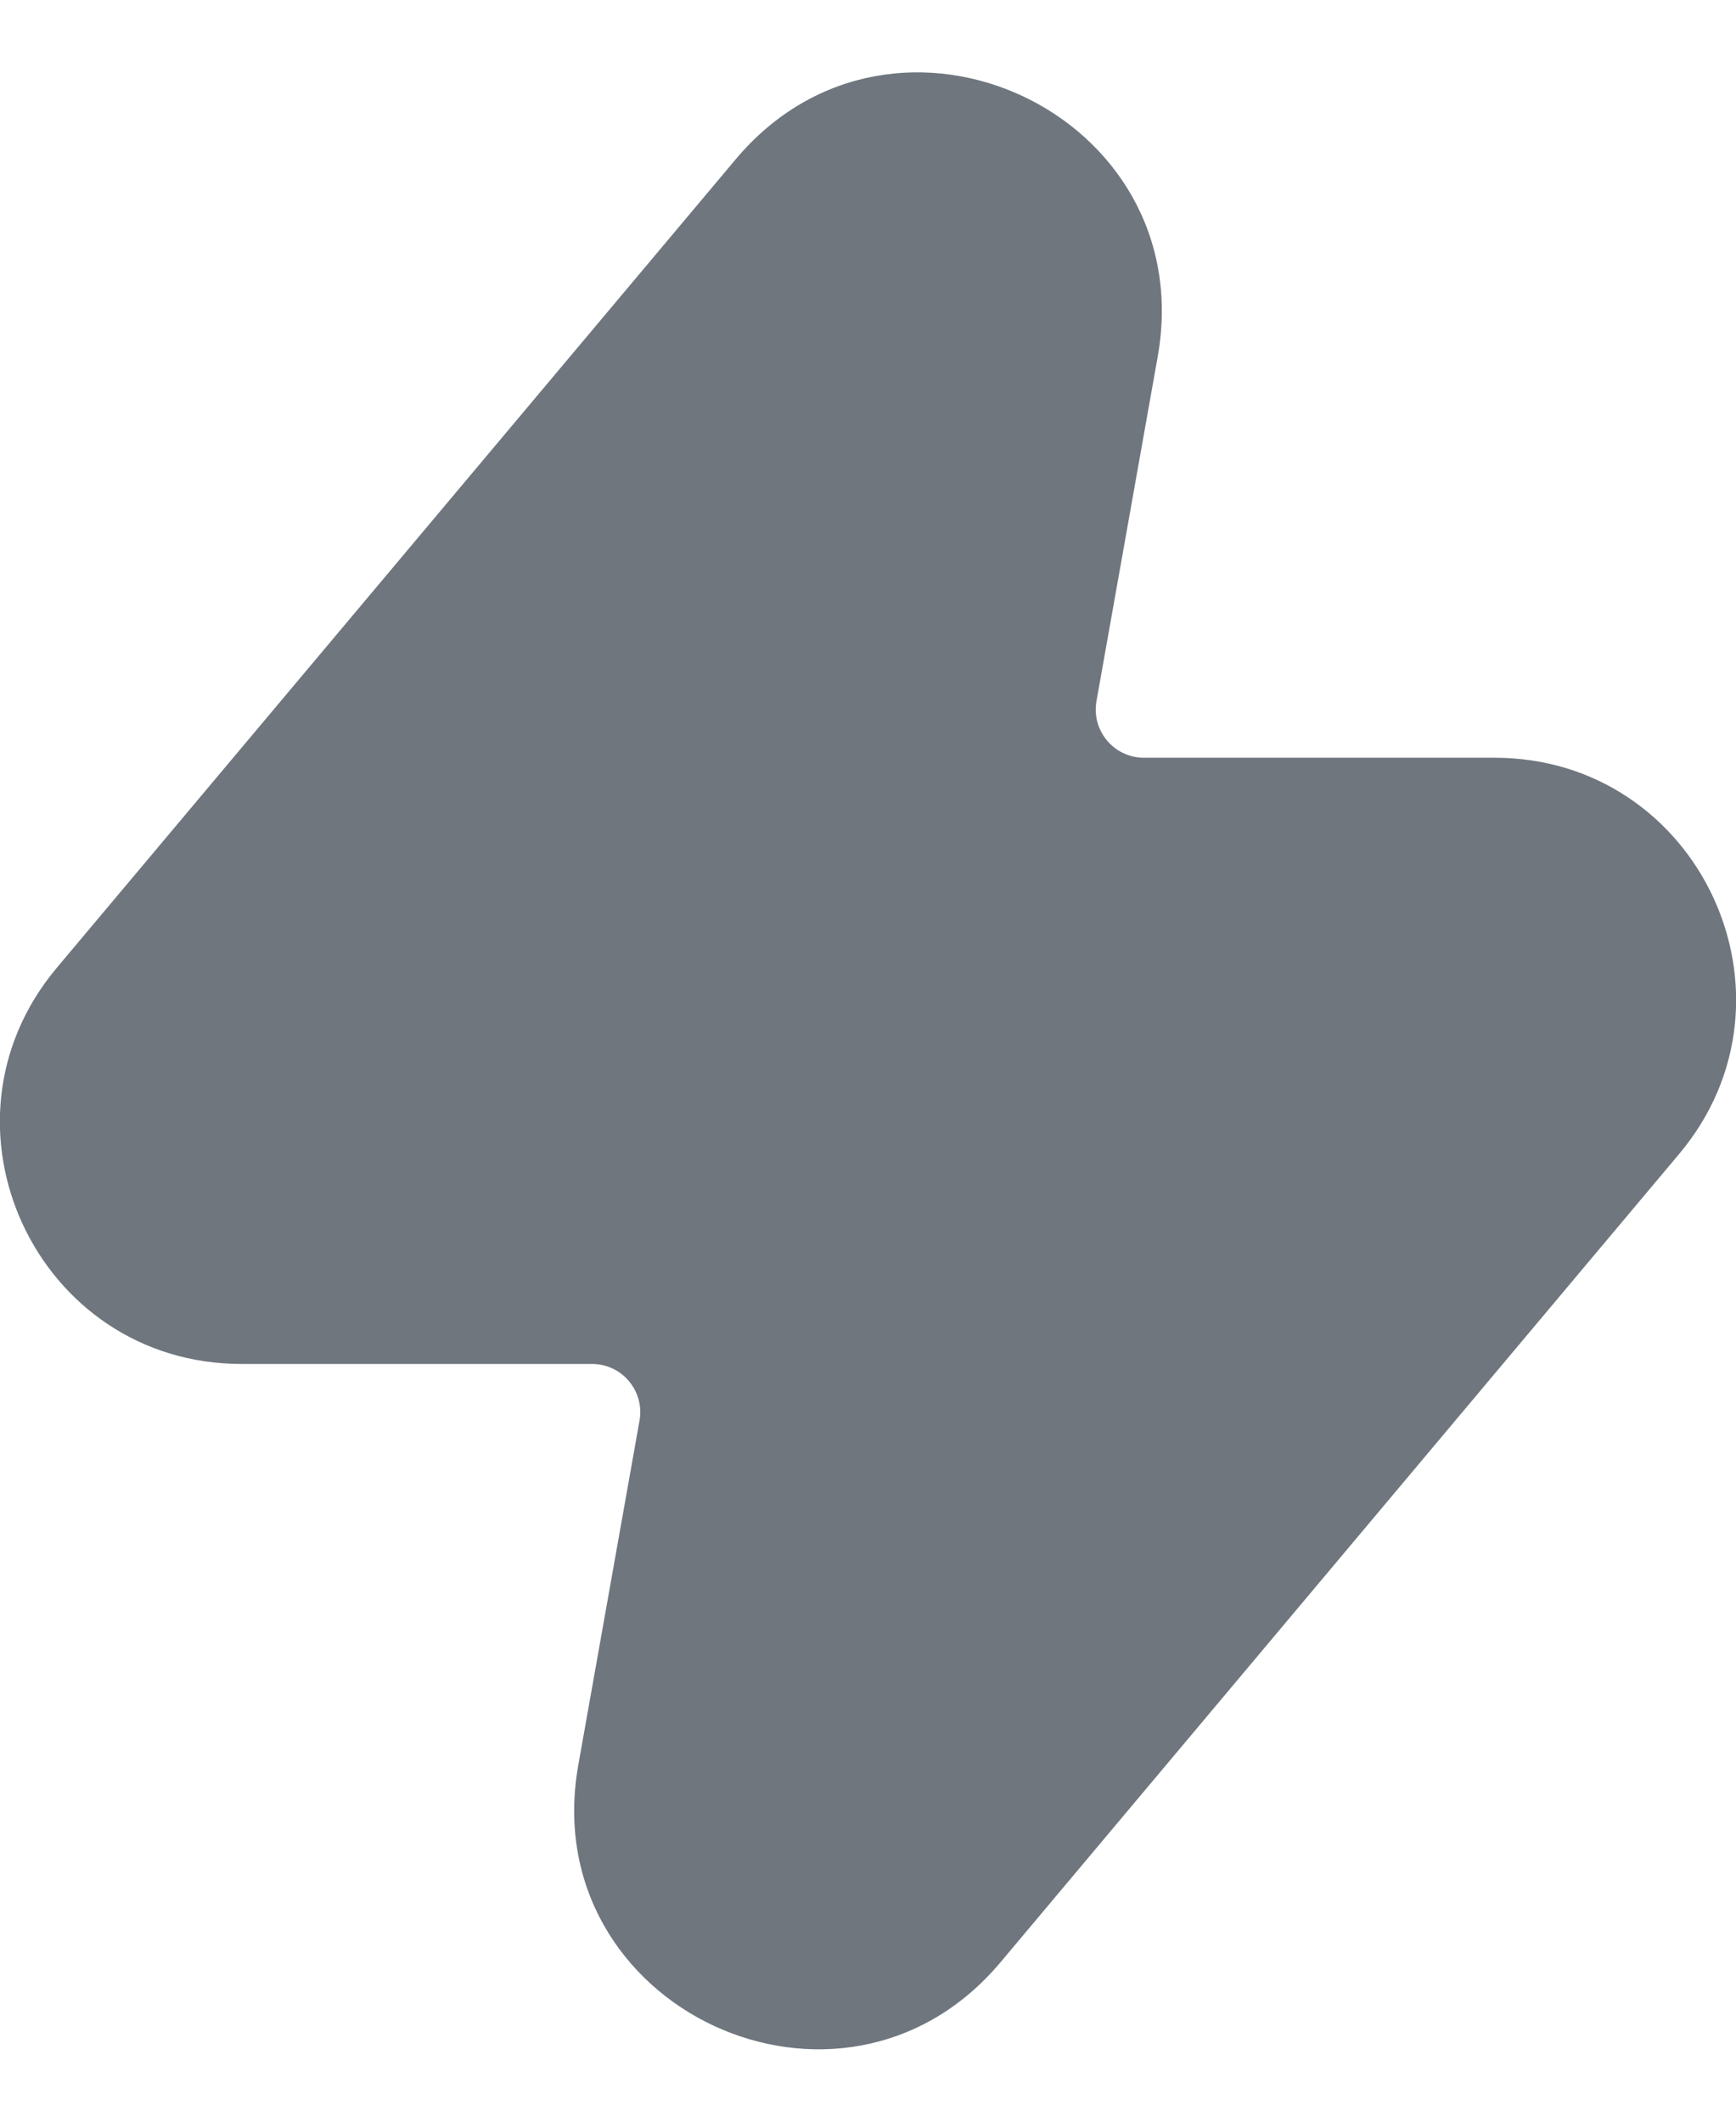 <?xml version="1.0" encoding="UTF-8"?>
<svg width="18px" height="22px" viewBox="0 0 18 22" version="1.1" xmlns="http://www.w3.org/2000/svg" xmlns:xlink="http://www.w3.org/1999/xlink">
    <title>UI icon/zap/filled</title>
    <g id="👀-Icons" stroke="none" stroke-width="1" fill="none" fill-rule="evenodd">
        <g id="编组" transform="translate(-3, -1)" fill="#6F767E" fill-rule="nonzero">
            <g id="Union">
                <path d="M15.004,4.697 C15.451,2.178 12.273,0.693 10.628,2.652 L3.589,11.035 C2.223,12.662 3.38,15.143 5.504,15.143 L9.139,15.143 C9.45,15.143 9.685,15.424 9.631,15.73 L8.996,19.303 C8.549,21.822 11.727,23.307 13.373,21.348 L20.411,12.965 C21.777,11.338 20.62,8.857 18.496,8.857 L14.861,8.857 C14.55,8.857 14.315,8.576 14.369,8.27 L15.004,4.697 Z"></path>
            </g>
        </g>
    </g>
</svg>